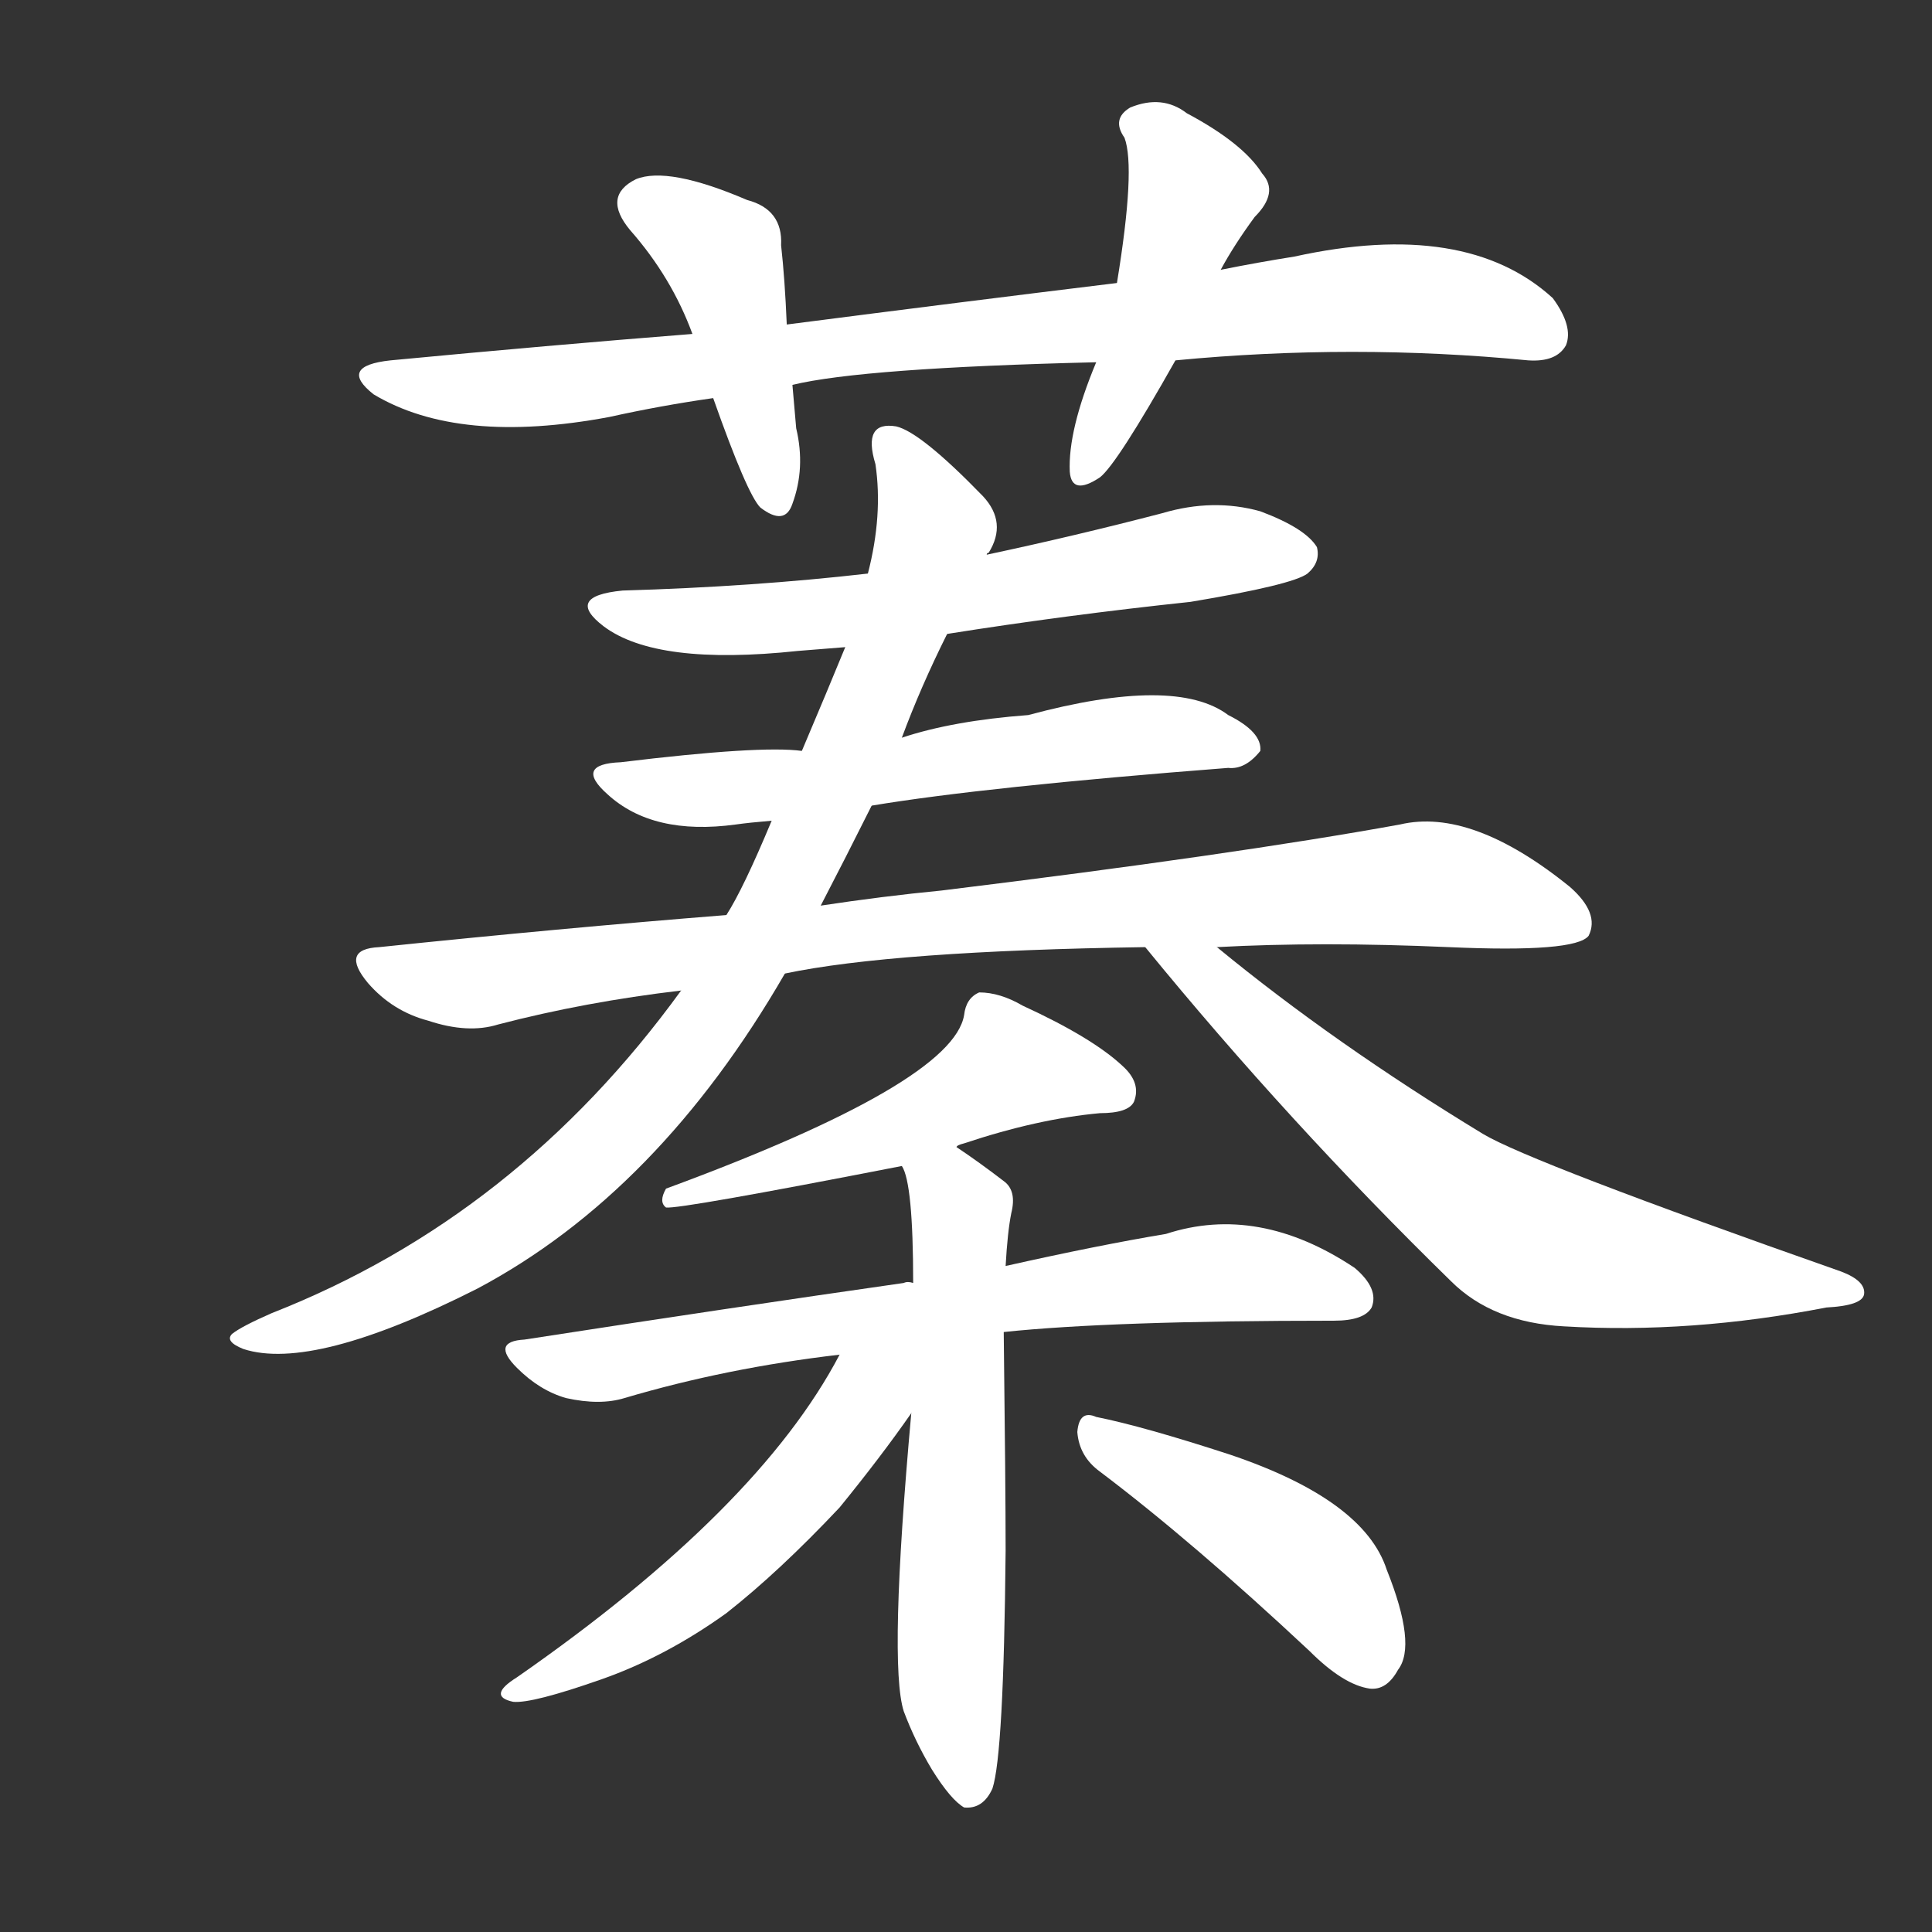 <svg version="1.1" viewBox="0 0 1024 1024" xmlns="http://www.w3.org/2000/svg">
  <rect x="0" y="0" width="1024" height="1024" fill="#333333" stroke="none"/>
  <g transform="scale(1, -1) translate(0, -900)">
    <style type="text/css">
        .stroke1 {fill: #FFFFFF;}
        .stroke2 {fill: #FFFFFF;}
        .stroke3 {fill: #FFFFFF;}
        .stroke4 {fill: #FFFFFF;}
        .stroke5 {fill: #FFFFFF;}
        .stroke6 {fill: #FFFFFF;}
        .stroke7 {fill: #FFFFFF;}
        .stroke8 {fill: #FFFFFF;}
        .stroke9 {fill: #FFFFFF;}
        .stroke10 {fill: #FFFFFF;}
        .stroke11 {fill: #FFFFFF;}
        .stroke12 {fill: #FFFFFF;}
        .stroke13 {fill: #FFFFFF;}
        .stroke14 {fill: #FFFFFF;}
        .stroke15 {fill: #FFFFFF;}
        .stroke16 {fill: #FFFFFF;}
        .stroke17 {fill: #FFFFFF;}
        .stroke18 {fill: #FFFFFF;}
        .stroke19 {fill: #FFFFFF;}
        .stroke20 {fill: #FFFFFF;}
        text {
            font-family: Helvetica;
            font-size: 50px;
            fill: #FFFFFF;}
            paint-order: stroke;
            stroke: #000000;
            stroke-width: 4px;
            stroke-linecap: butt;
            stroke-linejoin: miter;
            font-weight: 800;
        }
    </style>

    <path d="M 623 709 Q 717 718 810 709 Q 825 708 830 717 Q 834 727 823 742 Q 777 784 686 764 Q 667 761 647 757 L 592 750 Q 510 740 417 728 L 367 723 Q 291 717 207 709 Q 179 706 198 691 Q 243 664 323 679 Q 350 685 378 689 L 420 696 Q 457 705 581 708 L 623 709 Z" class="stroke1"/>
    <path d="M 417 728 Q 416 752 414 770 Q 415 789 396 794 Q 354 812 337 805 Q 319 796 334 778 Q 356 753 367 723 L 378 689 Q 396 638 403 631 Q 416 621 420 633 Q 427 652 422 673 Q 421 685 420 696 L 417 728 Z" class="stroke2"/>
    <path d="M 647 757 Q 654 770 665 785 Q 678 798 669 808 Q 659 824 629 840 Q 616 850 599 843 Q 589 837 596 827 Q 602 811 592 750 L 581 708 Q 566 672 567 650 Q 568 637 583 647 Q 592 654 623 709 L 647 757 Z" class="stroke3"/>
    <path d="M 502 564 Q 565 574 631 581 Q 685 590 693 596 Q 700 602 698 610 Q 692 620 668 629 Q 643 636 616 628 Q 570 616 523 606 L 460 596 Q 399 589 330 587 Q 299 584 320 568 Q 348 547 423 555 Q 435 556 448 557 L 502 564 Z" class="stroke4"/>
    <path d="M 462 473 Q 522 483 651 493 Q 660 492 668 502 Q 669 512 651 521 Q 623 542 545 521 Q 505 518 478 509 L 425 502 Q 403 505 329 496 Q 304 495 322 479 Q 346 457 390 463 Q 397 464 409 465 L 462 473 Z" class="stroke5"/>
    <path d="M 645 398 Q 700 401 768 398 Q 835 395 842 404 Q 848 416 832 430 Q 780 472 742 463 Q 654 447 499 428 Q 468 425 435 420 L 385 415 Q 297 408 201 398 Q 180 397 195 379 Q 208 364 227 359 Q 248 352 264 357 Q 310 369 361 375 L 416 384 Q 473 396 607 398 L 645 398 Z" class="stroke6"/>
    <path d="M 435 420 Q 448 445 462 473 L 478 509 Q 488 536 502 564 L 523 606 Q 523 607 524 607 Q 534 623 521 637 Q 488 671 475 674 Q 457 677 464 654 Q 468 627 460 596 L 448 557 Q 439 535 425 502 L 409 465 Q 394 429 385 415 L 361 375 Q 274 255 144 204 Q 128 197 123 193 Q 119 189 129 185 Q 166 173 253 217 Q 349 268 416 384 L 435 420 Z" class="stroke7"/>
    <path d="M 607 398 Q 683 305 769 221 Q 791 199 829 197 Q 896 193 968 207 Q 987 208 988 214 Q 989 221 976 226 Q 811 284 786 299 Q 707 347 645 398 C 622 417 588 421 607 398 Z" class="stroke8"/>
    <path d="M 507 292 Q 507 293 511 294 Q 550 307 583 310 Q 598 310 601 316 Q 605 326 595 335 Q 579 350 542 367 Q 530 374 519 374 Q 512 371 511 362 Q 505 326 353 270 Q 349 263 353 260 Q 360 259 478 282 L 507 292 Z" class="stroke9"/>
    <path d="M 532 194 Q 589 200 707 200 Q 723 200 727 207 Q 731 217 718 228 Q 667 262 618 246 Q 582 240 533 229 L 484 220 Q 481 221 479 220 Q 388 207 278 190 Q 260 189 274 175 Q 286 163 300 159 Q 318 155 331 159 Q 385 175 445 182 L 532 194 Z" class="stroke10"/>
    <path d="M 483 151 Q 471 18 479 -7 Q 485 -23 494 -38 Q 504 -54 511 -58 Q 521 -59 526 -48 Q 532 -30 533 78 Q 533 112 532 194 L 533 229 Q 534 247 536 257 Q 539 269 532 274 Q 519 284 507 292 C 482 309 469 311 478 282 Q 484 273 484 220 L 483 151 Z" class="stroke11"/>
    <path d="M 445 182 Q 402 100 274 11 Q 258 1 272 -2 Q 282 -3 319 10 Q 353 22 385 45 Q 413 67 445 101 Q 467 128 483 151 C 512 193 471 230 445 182 Z" class="stroke12"/>
    <path d="M 583 120 Q 632 83 694 25 Q 712 7 726 5 Q 735 4 741 15 Q 751 28 735 68 Q 723 105 652 129 Q 606 144 581 149 Q 572 153 571 141 Q 572 128 583 120 Z" class="stroke13"/>
</g></svg>